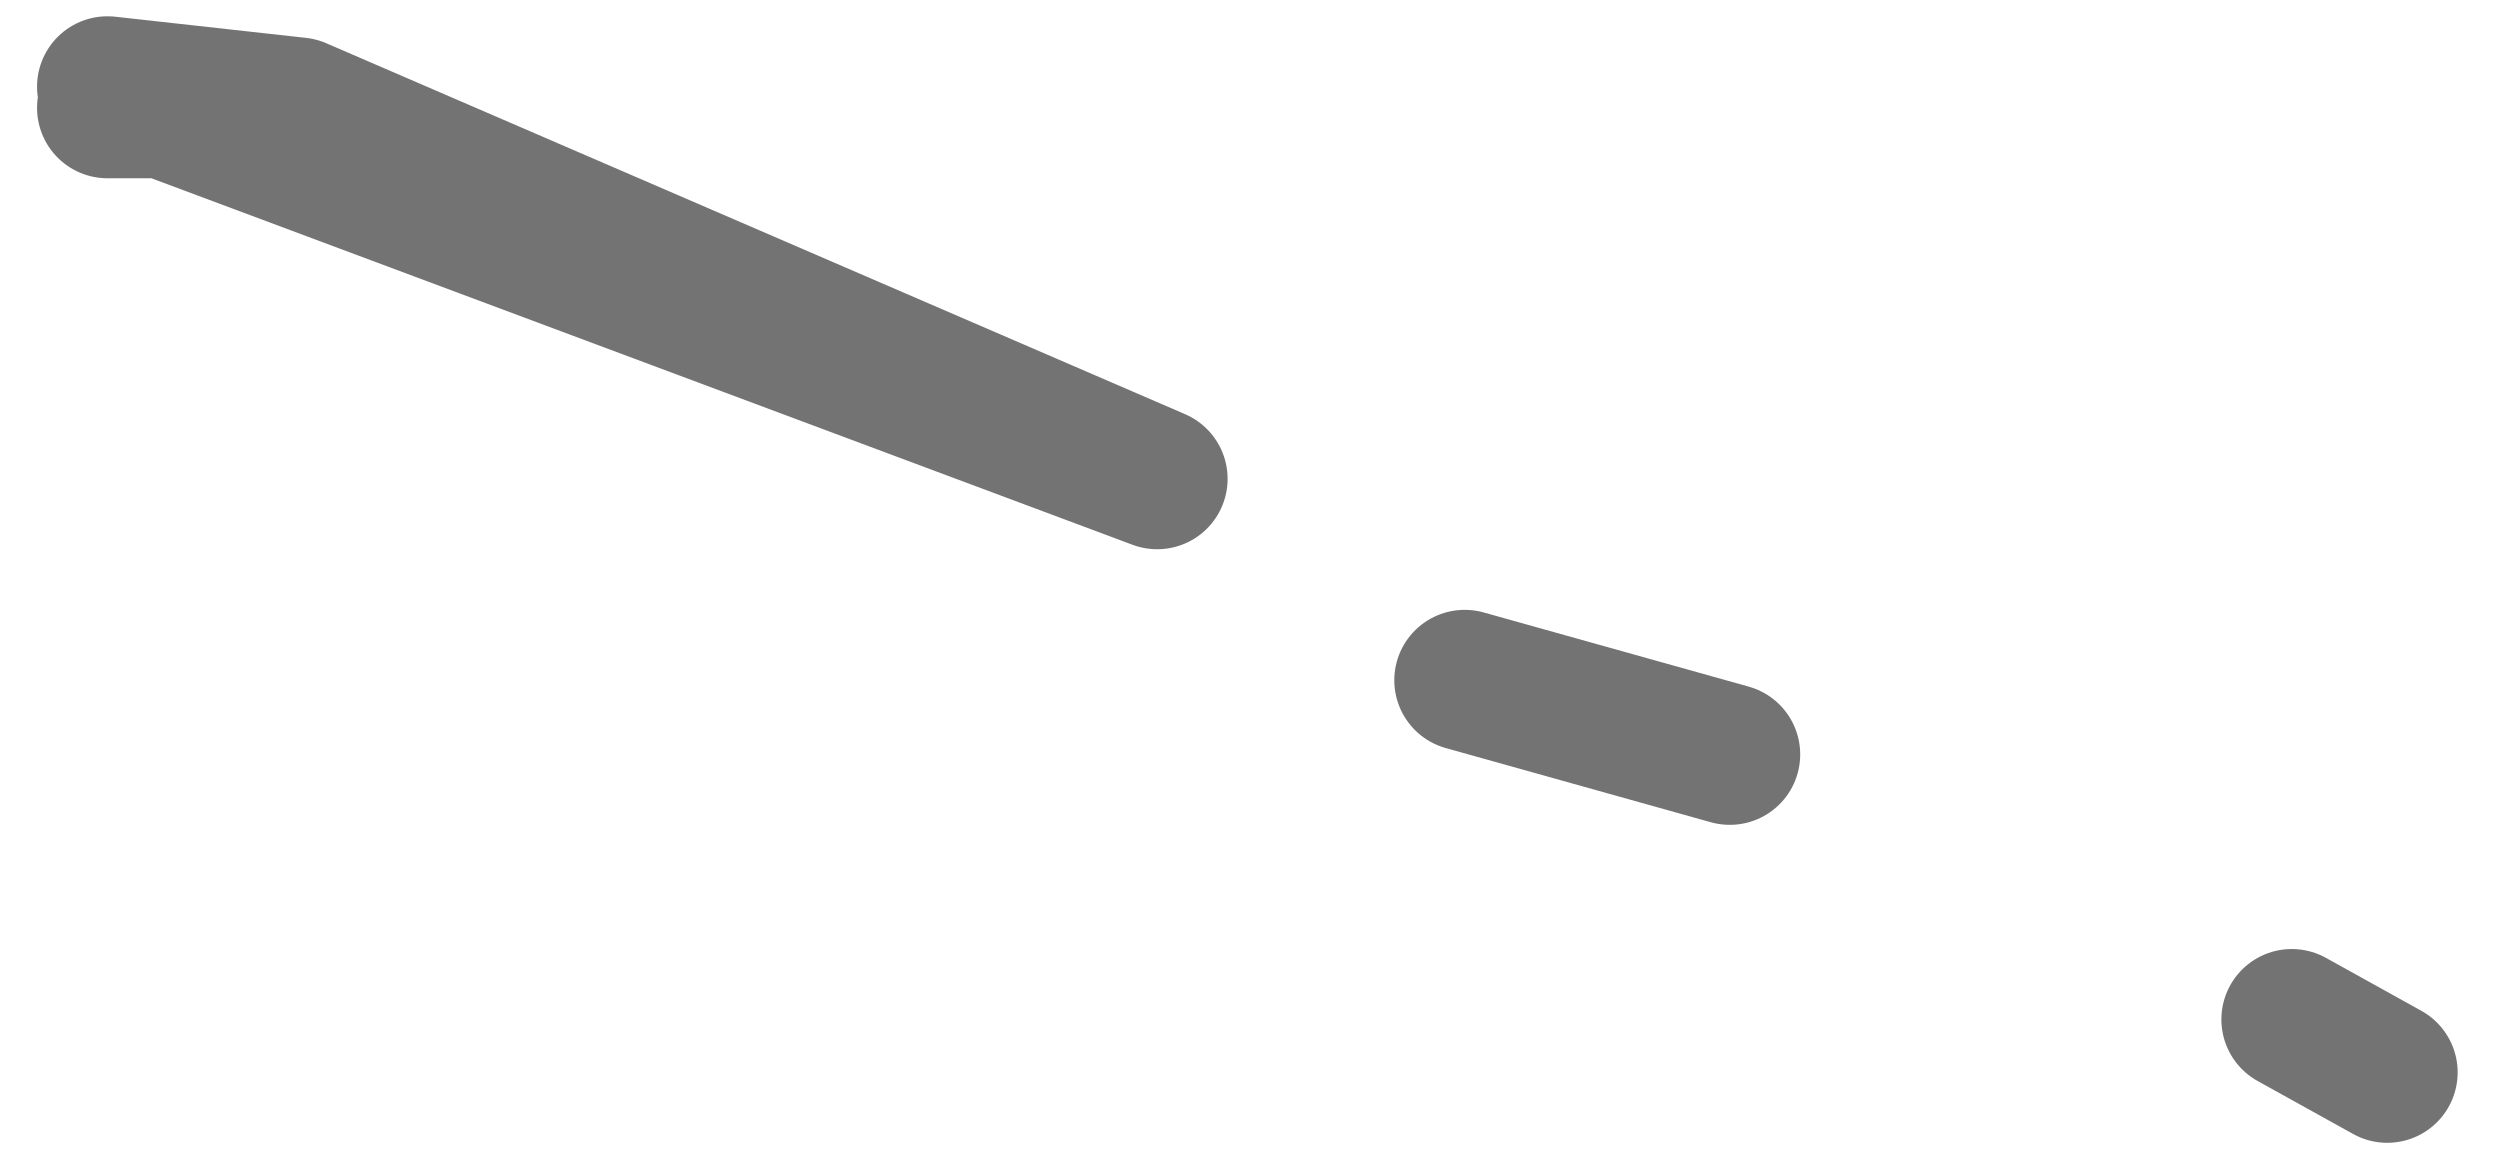 <svg width="49" height="23" viewBox="0 0 49 23" fill="none" xmlns="http://www.w3.org/2000/svg">
<path d="M2.106 2.114H5.847M33.904 14.787L28.708 13.333L33.904 14.787ZM46.79 21.019L44.919 19.981L46.79 21.019ZM22.681 9.385L5.847 2.114L2.106 1.699L22.681 9.385Z" stroke="#737373" stroke-width="2.76" stroke-linecap="round" stroke-linejoin="round"/>
</svg>
